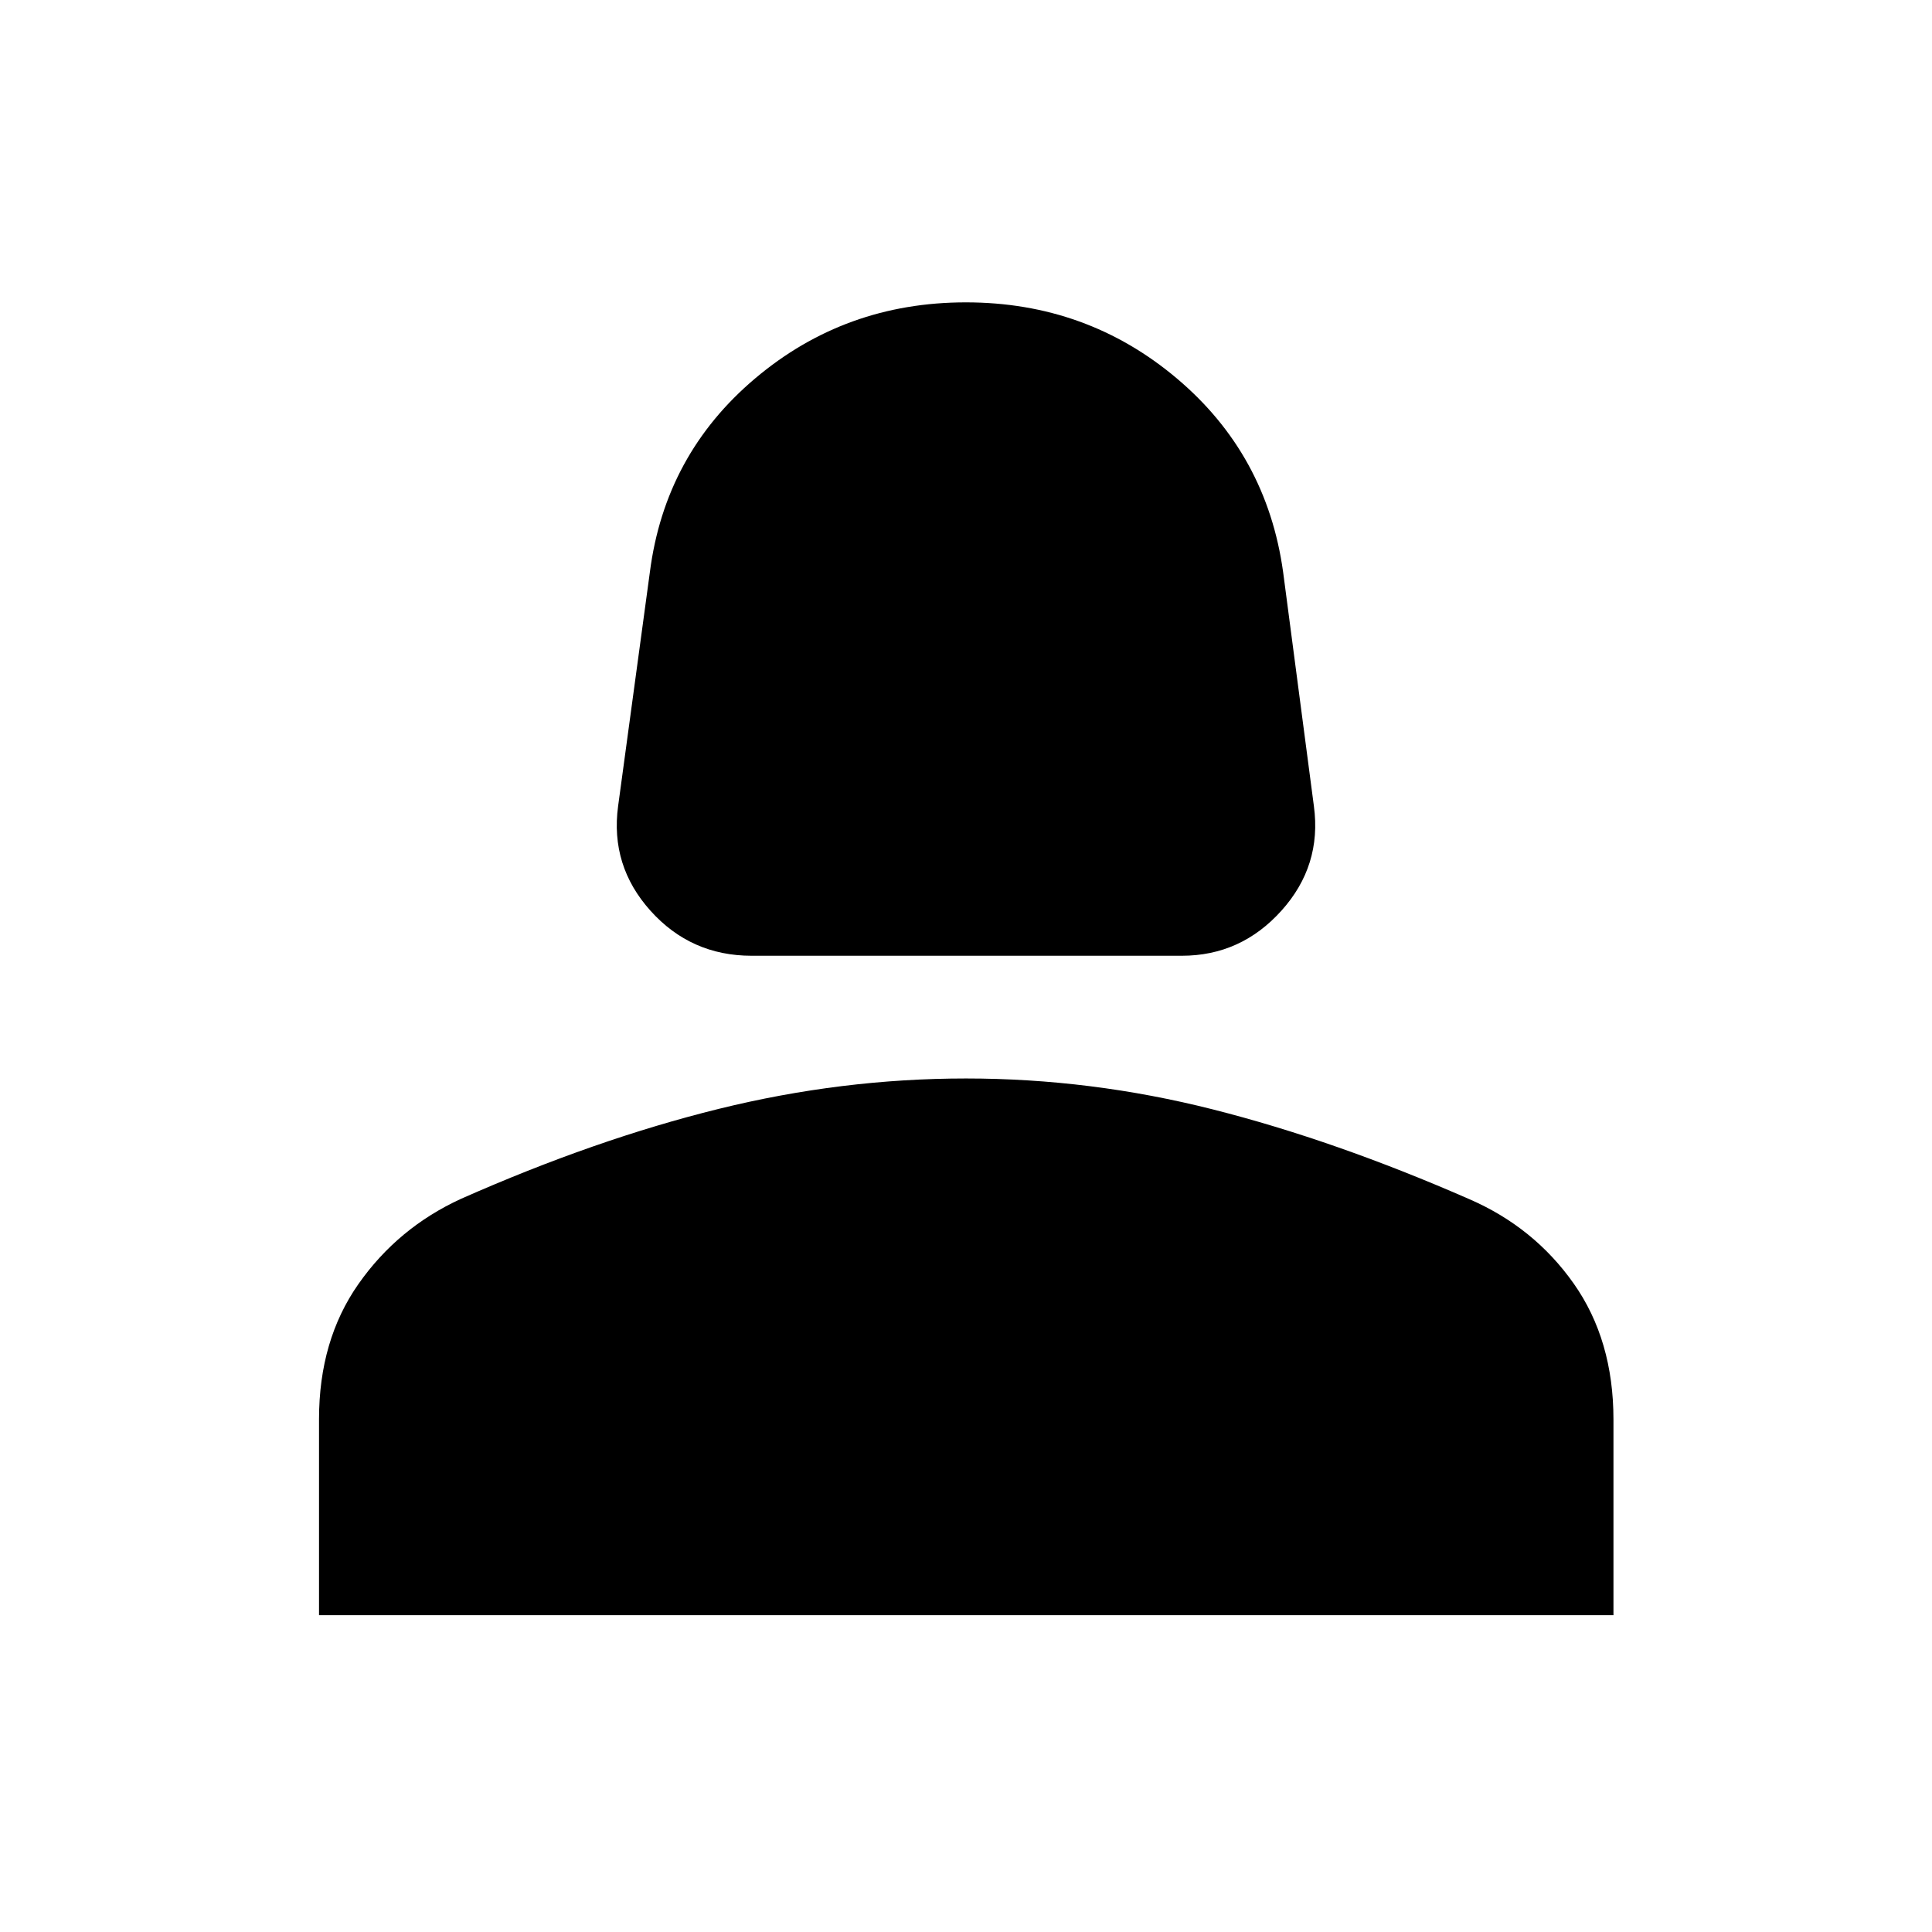 <svg xmlns="http://www.w3.org/2000/svg" height="48" viewBox="0 -960 960 960" width="48"><path d="M373.5-485.09q-30.2 0-50.28-22.37-20.07-22.37-16.09-51.95l15.78-116.24q7.5-58.44 52.26-96.27 44.75-37.84 104.76-37.84 60 0 104.79 37.76 44.78 37.77 52.87 96.35l15.28 116.24q3.98 29.58-16.16 51.95-20.14 22.37-49.47 22.37H373.5ZM158.52-157.41v-97.46q0-39.18 19.59-67.11t50.92-42.31q66.82-29.58 128.04-44.7 61.21-15.12 122.93-15.12 61.96 0 122.67 15.37 60.72 15.37 127.46 44.61 32.17 13.98 51.88 41.98 19.71 28.01 19.71 67.52v97.22h-643.2Z"/></svg>